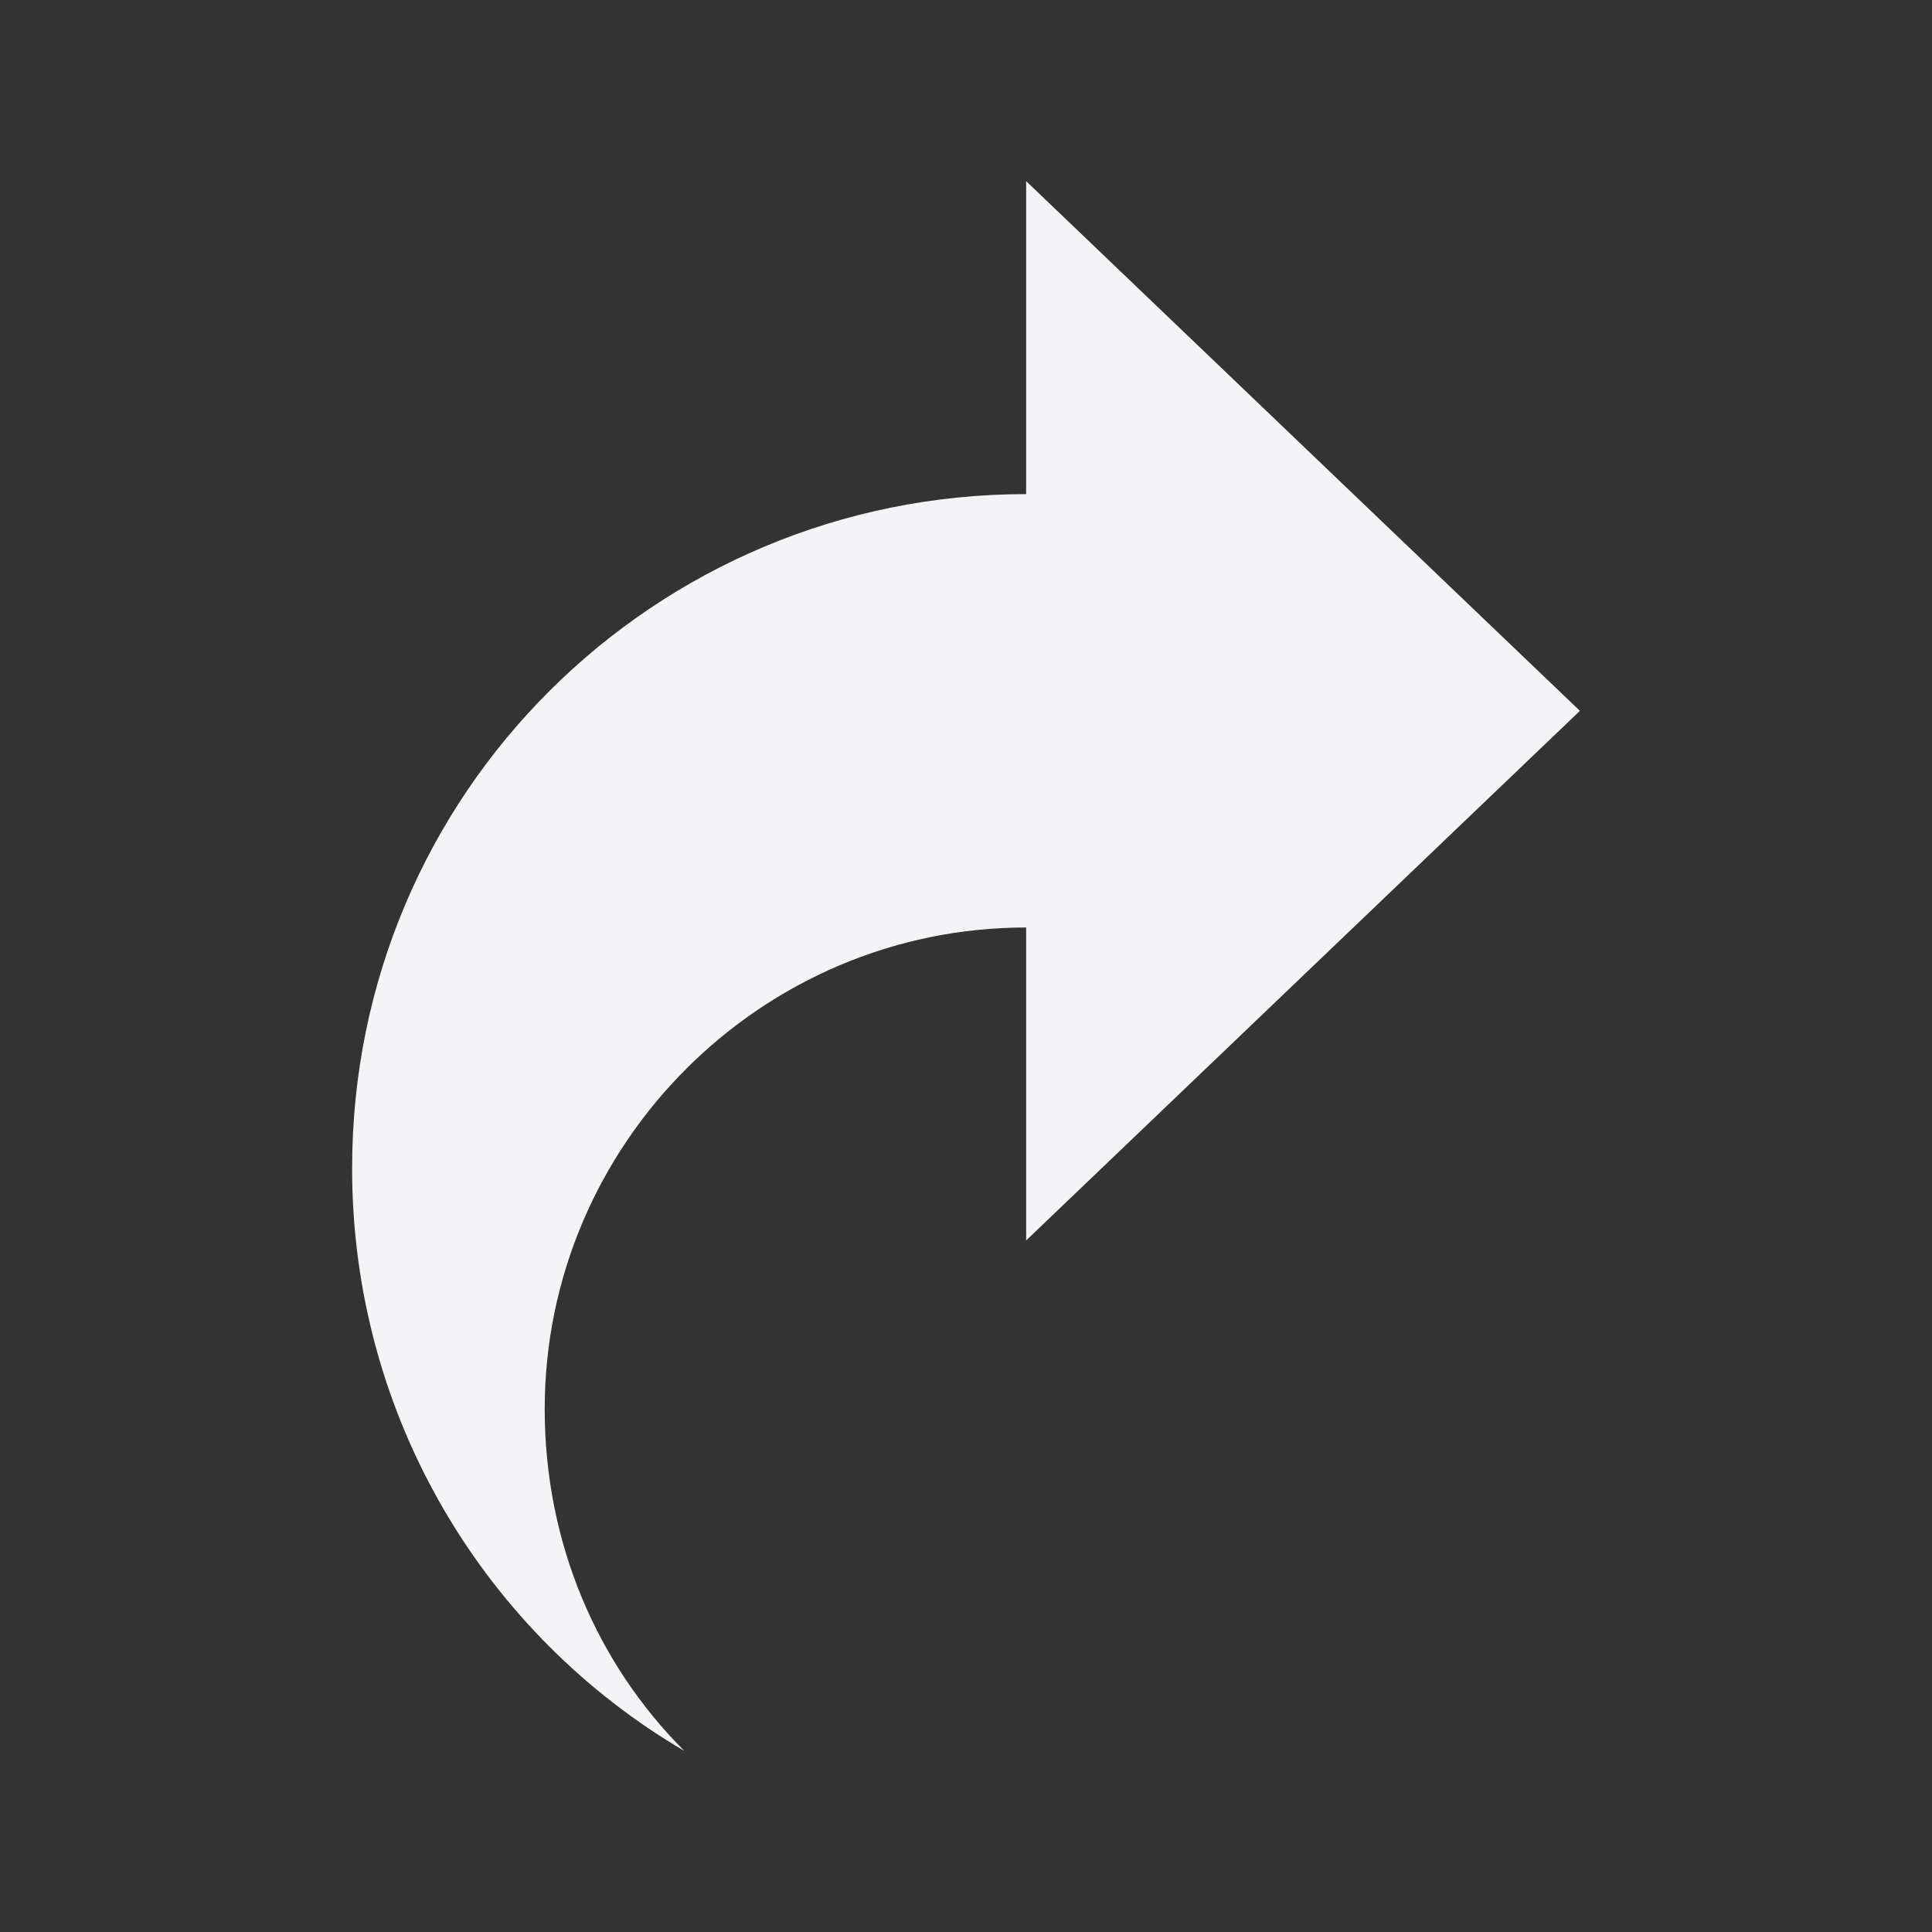 <svg xmlns="http://www.w3.org/2000/svg" style="fill-rule:evenodd;clip-rule:evenodd;stroke-linejoin:round;stroke-miterlimit:2" width="100%" height="100%" viewBox="0 0 16 16" xml:space="preserve">
 <rect x="0" y="0" width="16" height="16" fill="#333333" stroke="none"/>
 <defs>
  <style id="current-color-scheme" type="text/css">
   .ColorScheme-Text { color:#f4f4f7; } .ColorScheme-Highlight { color:#4285f4; } .ColorScheme-NeutralText { color:#ff9800; } .ColorScheme-PositiveText { color:#4caf50; } .ColorScheme-NegativeText { color:#f44336; }
  </style>
 </defs>
 <path style="fill:currentColor;" class="ColorScheme-Text" d="M8.498,4.092l0,-2.592l4.586,4.387l-4.586,4.386l0,-2.592c-2.193,-0 -3.987,1.794 -3.987,3.988c-0,1.116 0.438,2.113 1.156,2.831c-1.635,-0.957 -2.751,-2.752 -2.751,-4.825c-0,-3.111 2.512,-5.583 5.582,-5.583Z"/>
</svg>
